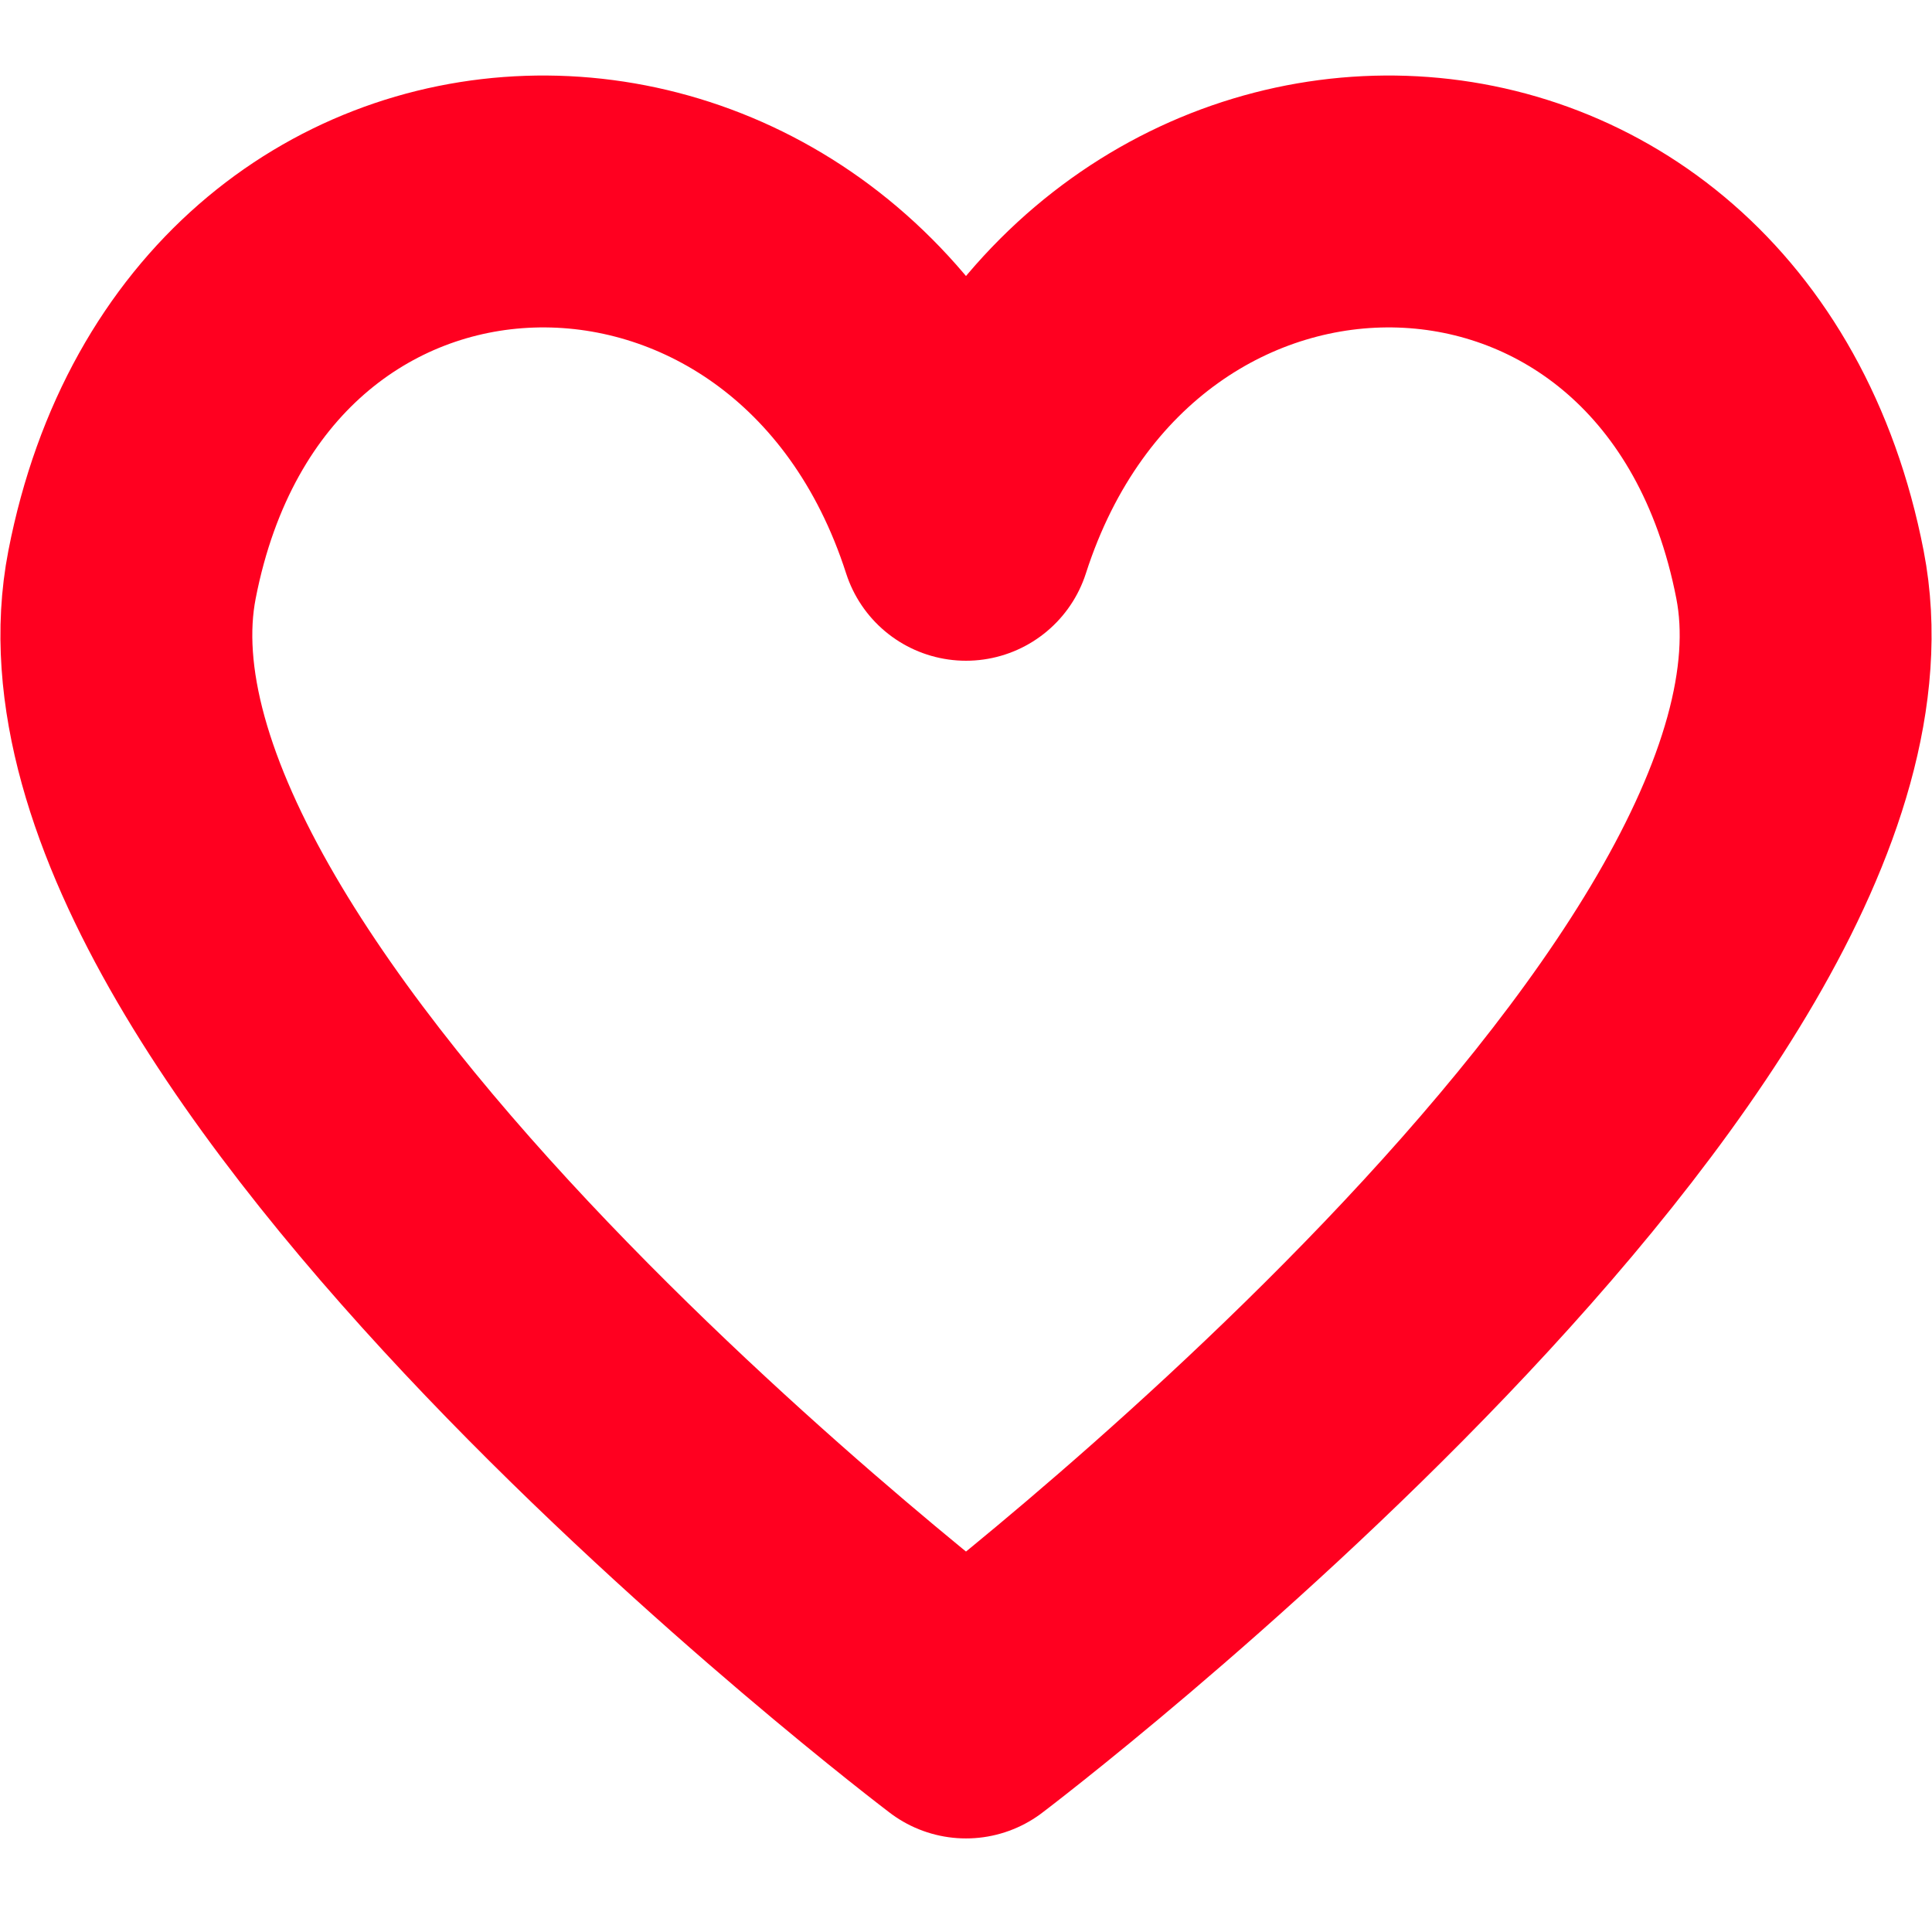 <?xml version="1.0" encoding="UTF-8" standalone="no"?>
<svg
   width="500"
   zoomAndPan="magnify"
   viewBox="0 0 375 375"
   height="500"
   preserveAspectRatio="xMidYMid meet"
   version="1.0"
   id="svg4"
   sodipodi:docname="like.svg"
   inkscape:version="1.3 (0e150ed6c4, 2023-07-21)"
   xmlns:inkscape="http://www.inkscape.org/namespaces/inkscape"
   xmlns:sodipodi="http://sodipodi.sourceforge.net/DTD/sodipodi-0.dtd"
   xmlns="http://www.w3.org/2000/svg"
   xmlns:svg="http://www.w3.org/2000/svg">
  <sodipodi:namedview
     id="namedview4"
     pagecolor="#505050"
     bordercolor="#eeeeee"
     borderopacity="1"
     inkscape:showpageshadow="0"
     inkscape:pageopacity="0"
     inkscape:pagecheckerboard="0"
     inkscape:deskcolor="#505050"
     inkscape:zoom="1.137"
     inkscape:cx="461.74142"
     inkscape:cy="1.3192612"
     inkscape:window-width="2560"
     inkscape:window-height="1351"
     inkscape:window-x="-9"
     inkscape:window-y="-9"
     inkscape:window-maximized="1"
     inkscape:current-layer="svg4" />
  <defs
     id="defs2">
    <clipPath
       id="88b1ab2a2f">
      <path
         d="M 0 23.023 L 375 23.023 L 375 351.977 L 0 351.977 Z M 0 23.023 "
         clip-rule="nonzero"
         id="path1" />
    </clipPath>
    <clipPath
       id="4d768670f8">
      <path
         d="M 0 120.074 C 0 224.551 187.5 351.977 187.5 351.977 C 187.5 351.977 374.176 223.648 375 120.074 C 375 66.602 331.426 23.023 277.949 23.023 C 236.852 23.023 201.449 49.352 187.5 85.5 C 173.551 49.352 138.148 23.023 97.051 23.023 C 43.574 23.023 0 66.602 0 120.074 "
         clip-rule="nonzero"
         id="path2" />
    </clipPath>
    <clipPath
       id="de2efb655b">
      <path
         d="M 8,44 H 196 V 212.586 H 8 Z m 0,0"
         clip-rule="nonzero"
         id="path1-9" />
    </clipPath>
  </defs>
  <path
     fill="#c6302c"
     d="M 349.376,111.536 C 331.01,17.098 215.889,15.518 187.5,103.803 159.111,15.518 43.99,17.098 25.624,111.536 8.961,197.216 187.5,332.391 187.5,332.391 c 0,0 178.538,-135.176 161.876,-220.855 z"
     fill-opacity="1"
     fill-rule="nonzero"
     id="path3-0"
     sodipodi:nodetypes="ccccc"
     style="fill:none;fill-opacity:1;stroke:#ff0020;stroke-width:48.892;stroke-linecap:round;stroke-linejoin:round;stroke-dasharray:none;stroke-dashoffset:0;stroke-opacity:1;paint-order:normal" />
</svg>
